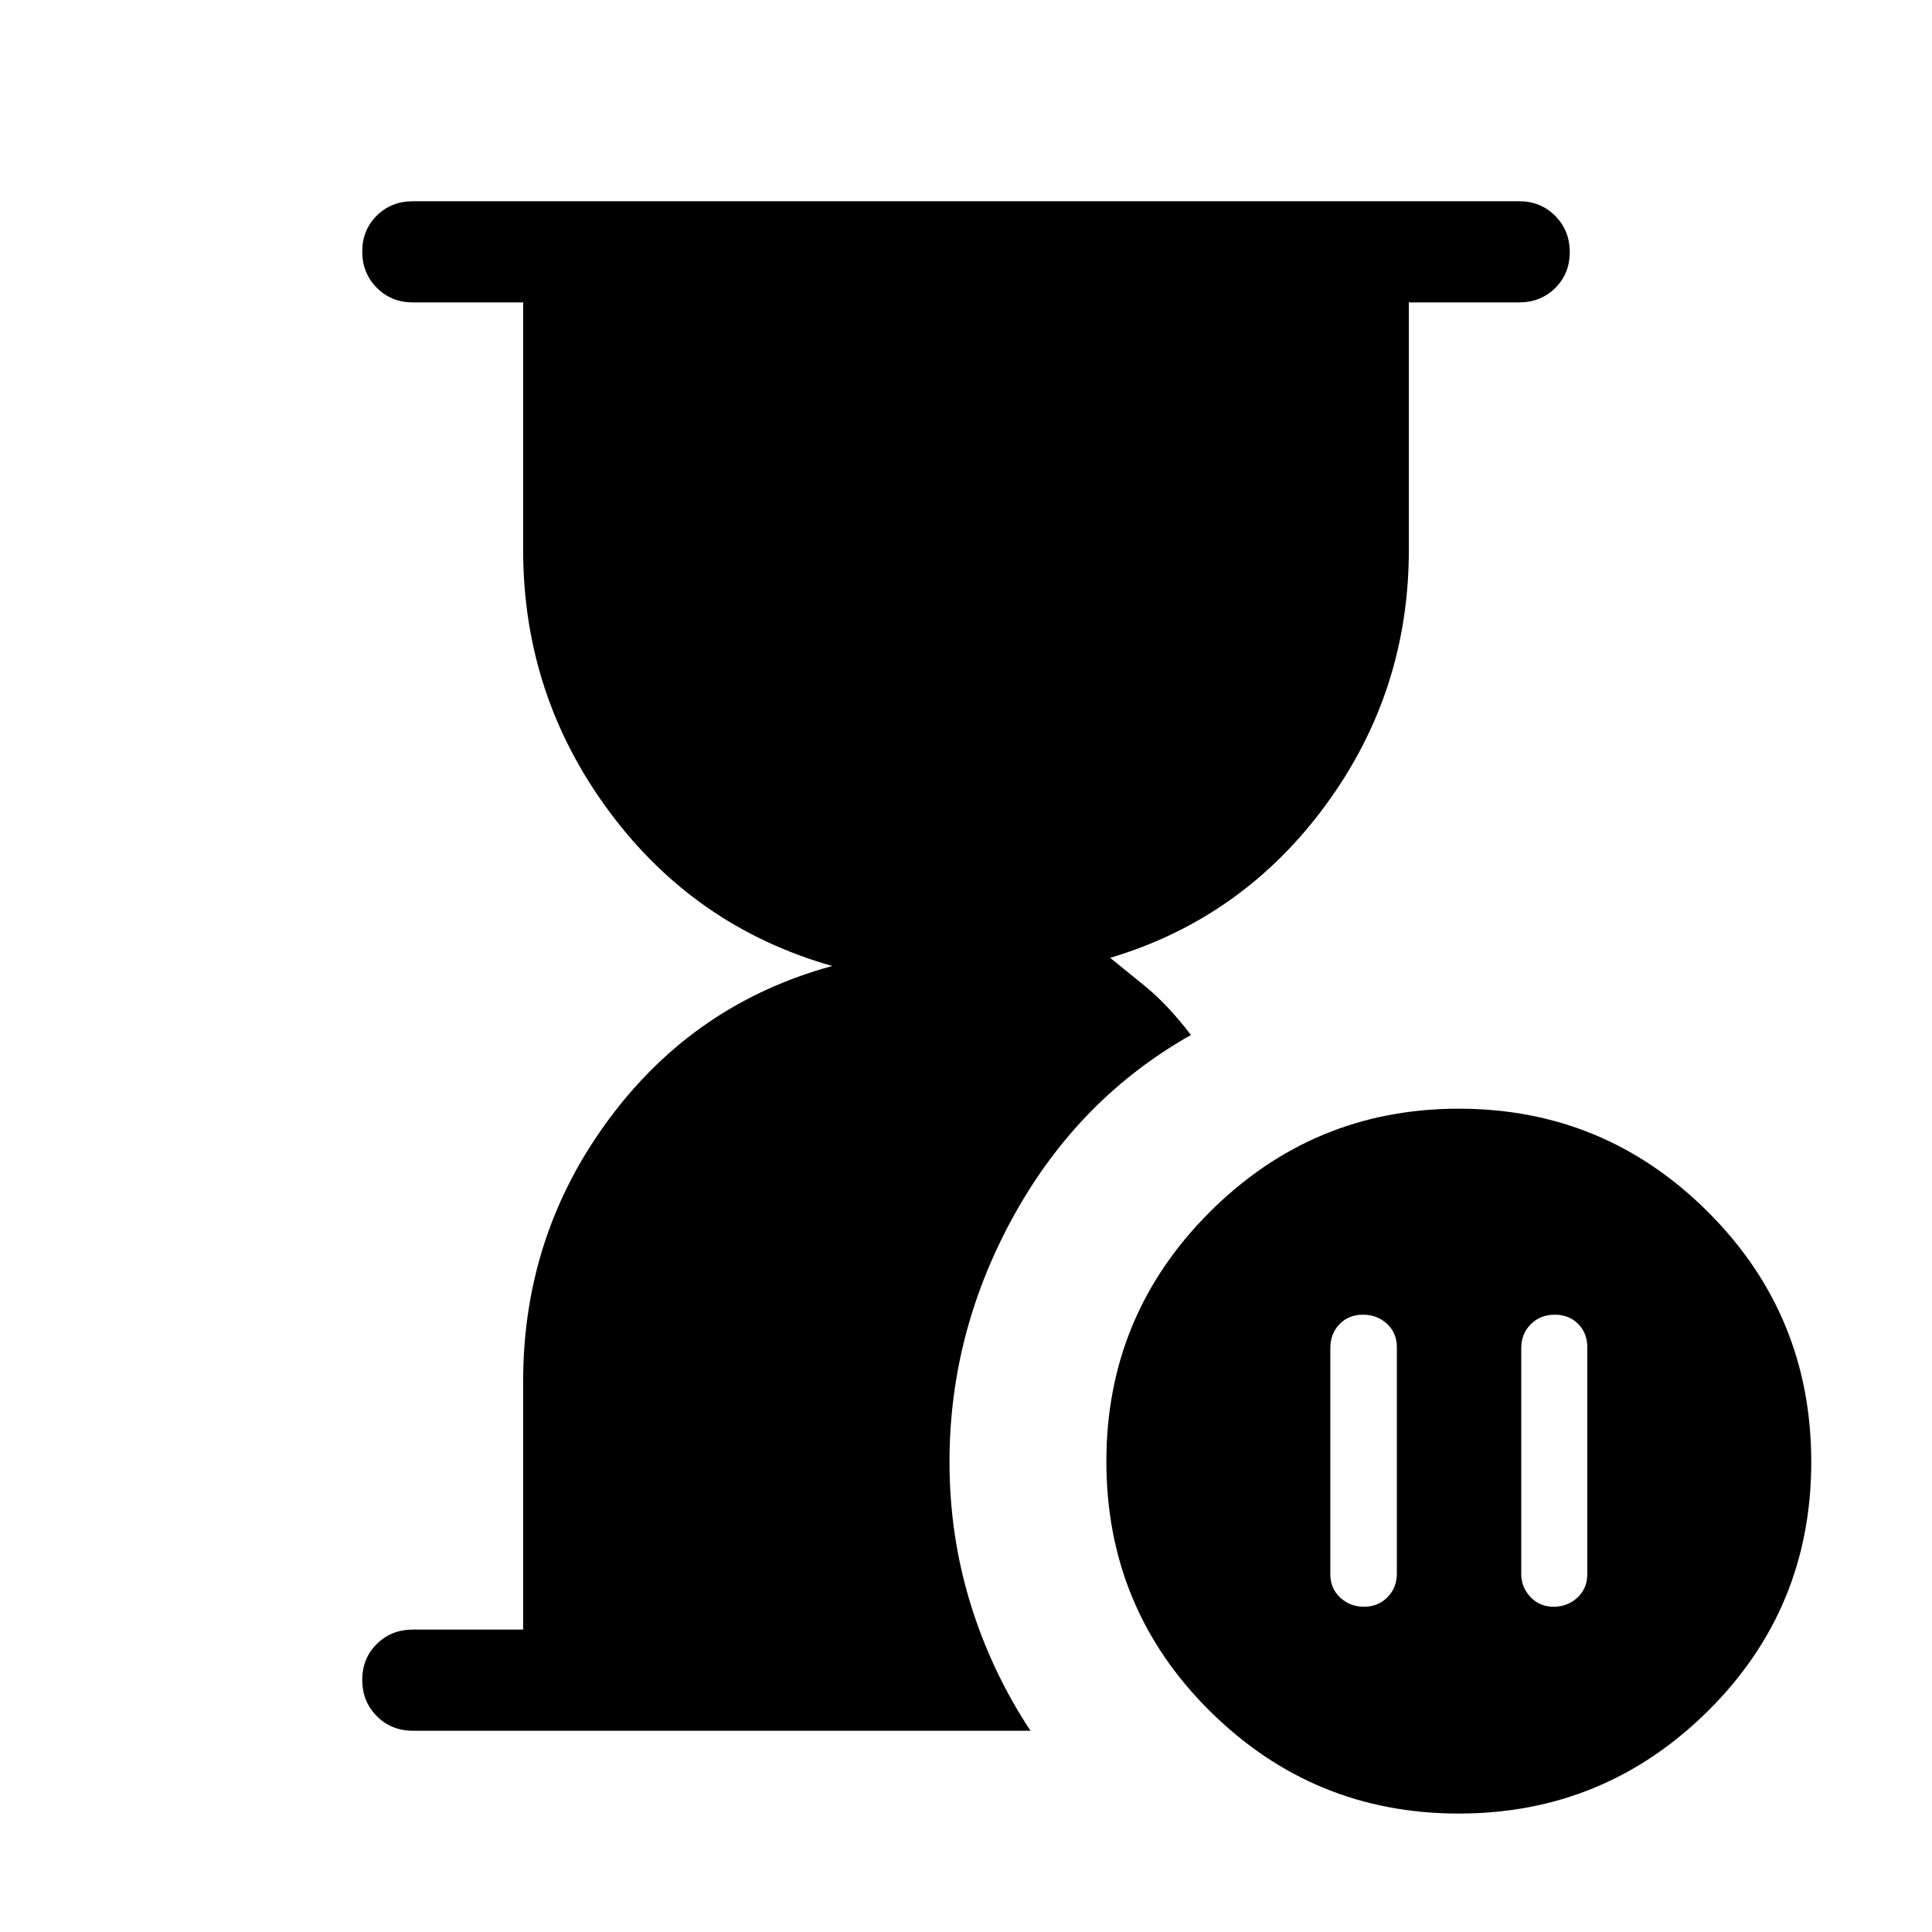<svg xmlns="http://www.w3.org/2000/svg" viewBox="0 -960 960 960" width="32" height="32"><path d="M772.51-306.74q-7.07 0-11.84 4.71-4.77 4.72-4.77 11.9v112.31q0 6.48 4.56 11.34 4.57 4.86 11.51 4.86 6.95 0 11.85-4.56 4.9-4.56 4.9-11.66v-112.67q0-7.1-4.57-11.67-4.56-4.56-11.64-4.56Zm-94.74 145.12q6.95 0 11.64-4.71 4.69-4.72 4.69-11.9v-112.31q0-7.07-4.89-11.64-4.9-4.56-11.98-4.56t-11.64 4.71q-4.56 4.72-4.56 11.9v112.31q0 7.08 4.89 11.64 4.9 4.56 11.85 4.56ZM205.13-100q-10.68 0-17.9-7.26-7.23-7.27-7.23-18 0-10.74 7.23-17.87 7.22-7.13 17.9-7.13h54.82v-123.38q0-72.67 42.58-130.19Q345.1-461.36 413.54-480q-68.44-19.44-111.01-77.03-42.58-57.58-42.58-129.74v-122.97h-54.82q-10.68 0-17.9-7.27-7.23-7.26-7.23-18 0-10.73 7.23-17.86 7.22-7.13 17.9-7.13h549.74q10.68 0 17.9 7.26 7.23 7.27 7.23 18 0 10.74-7.23 17.87-7.22 7.13-17.9 7.13h-54.82v122.97q0 70.51-41.32 126.8-41.32 56.28-107.09 75.92 5.41 4.38 16.99 13.78 11.58 9.4 23.14 24.55-55.69 31.46-87.83 89.45-32.14 57.98-32.14 122.71 0 36.26 10.3 70.01 10.31 33.74 29.93 63.55h-306.9Zm519.72 41.15q-72.34 0-123.72-50.98-51.38-50.98-51.38-124 0-72.63 51.4-123.95 51.4-51.32 123.74-51.32t123.72 51.23Q900-306.63 900-233.56q0 72.9-51.4 123.81-51.4 50.9-123.75 50.9Z"/></svg>
